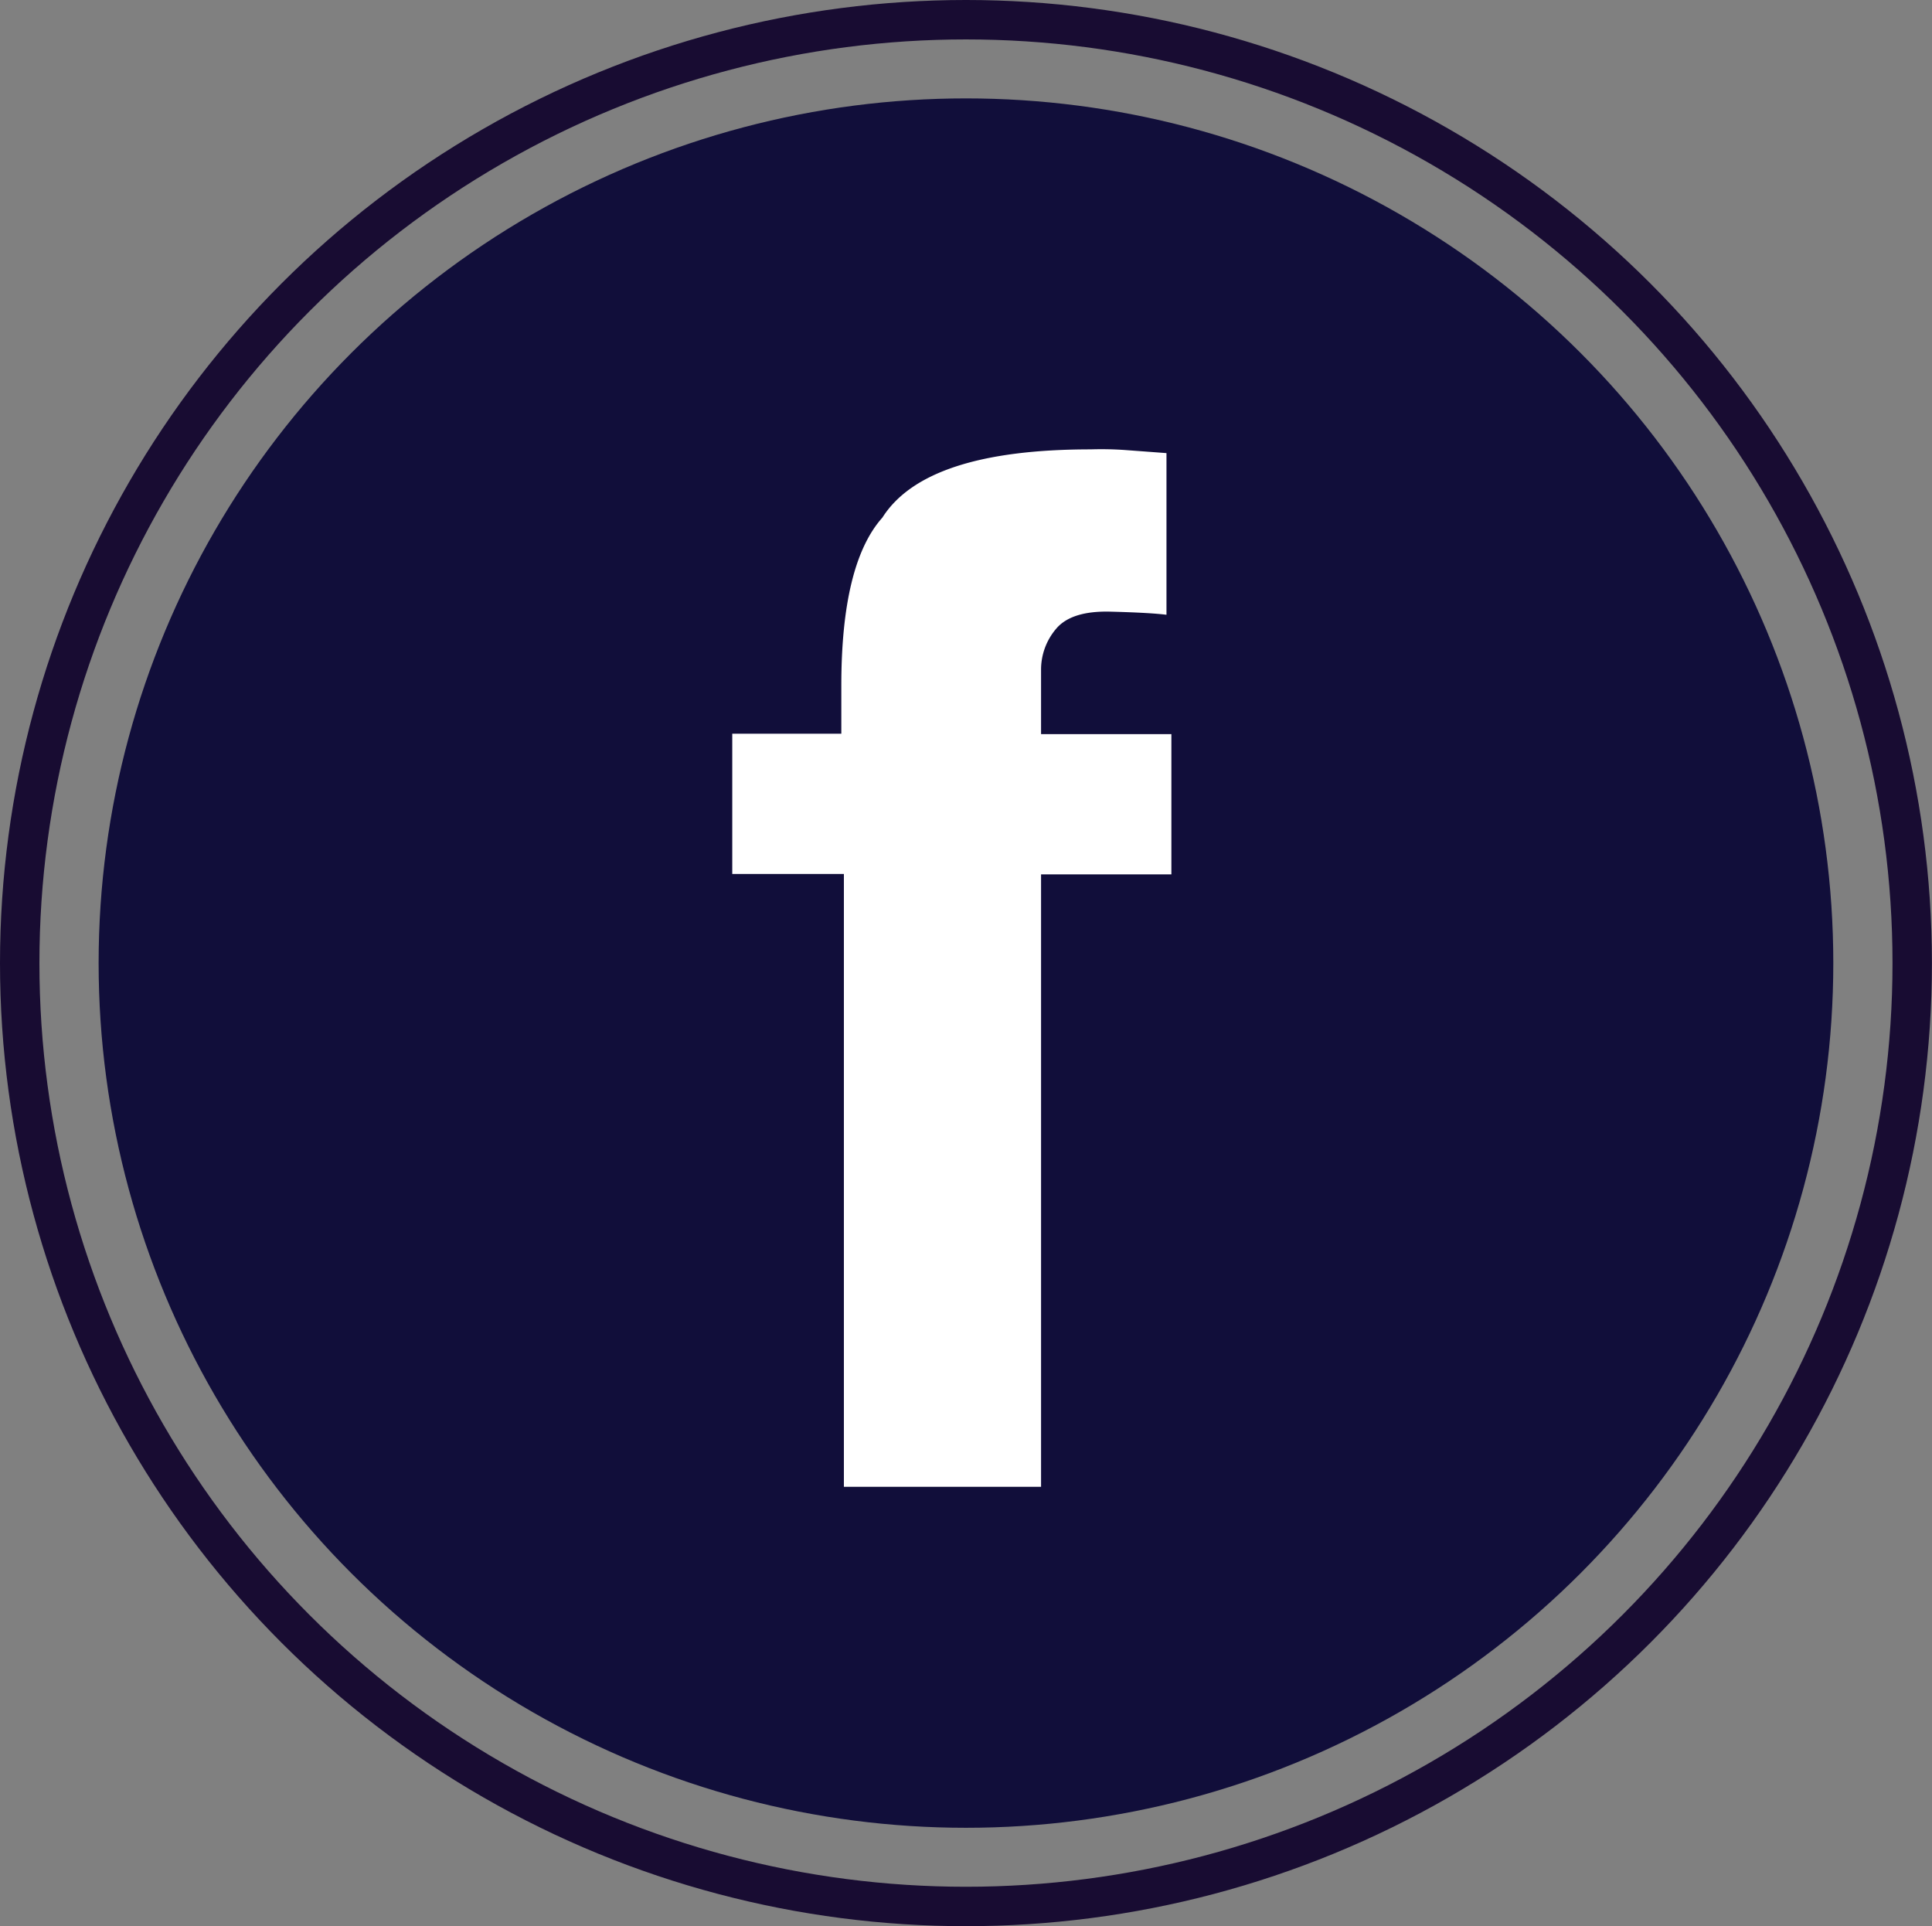 <svg xmlns="http://www.w3.org/2000/svg" viewBox="0 0 248.01 247.24"><rect x="0" y="0" width="248.01" height="247.24" fill="#808080" stroke="none"/><defs><style>.cls-1{fill:#110e3a;}.cls-2{fill:#fff;}.cls-3{fill:none;stroke:#180c32;stroke-width:5.06px;}</style></defs><title>Ресурс 26</title><g id="Слой_2" data-name="Слой 2"><g id="FB"><ellipse class="cls-1" cx="124" cy="123.62" rx="111.34" ry="110.99"/><path class="cls-2" d="M144.37,57.76l5.37.4V78.91q-2.15-.27-7.2-.4t-7,2.24A8.07,8.07,0,0,0,133.64,86v8.23h16.73v18H133.64v78.61H108.33V112.18H94v-18h14V88q0-15.66,5.27-21.56,5.55-8.76,26.74-8.76C141.6,57.63,143.06,57.67,144.37,57.76Z"/><ellipse class="cls-3" cx="124" cy="123.62" rx="121.47" ry="121.09"/></g></g></svg>
